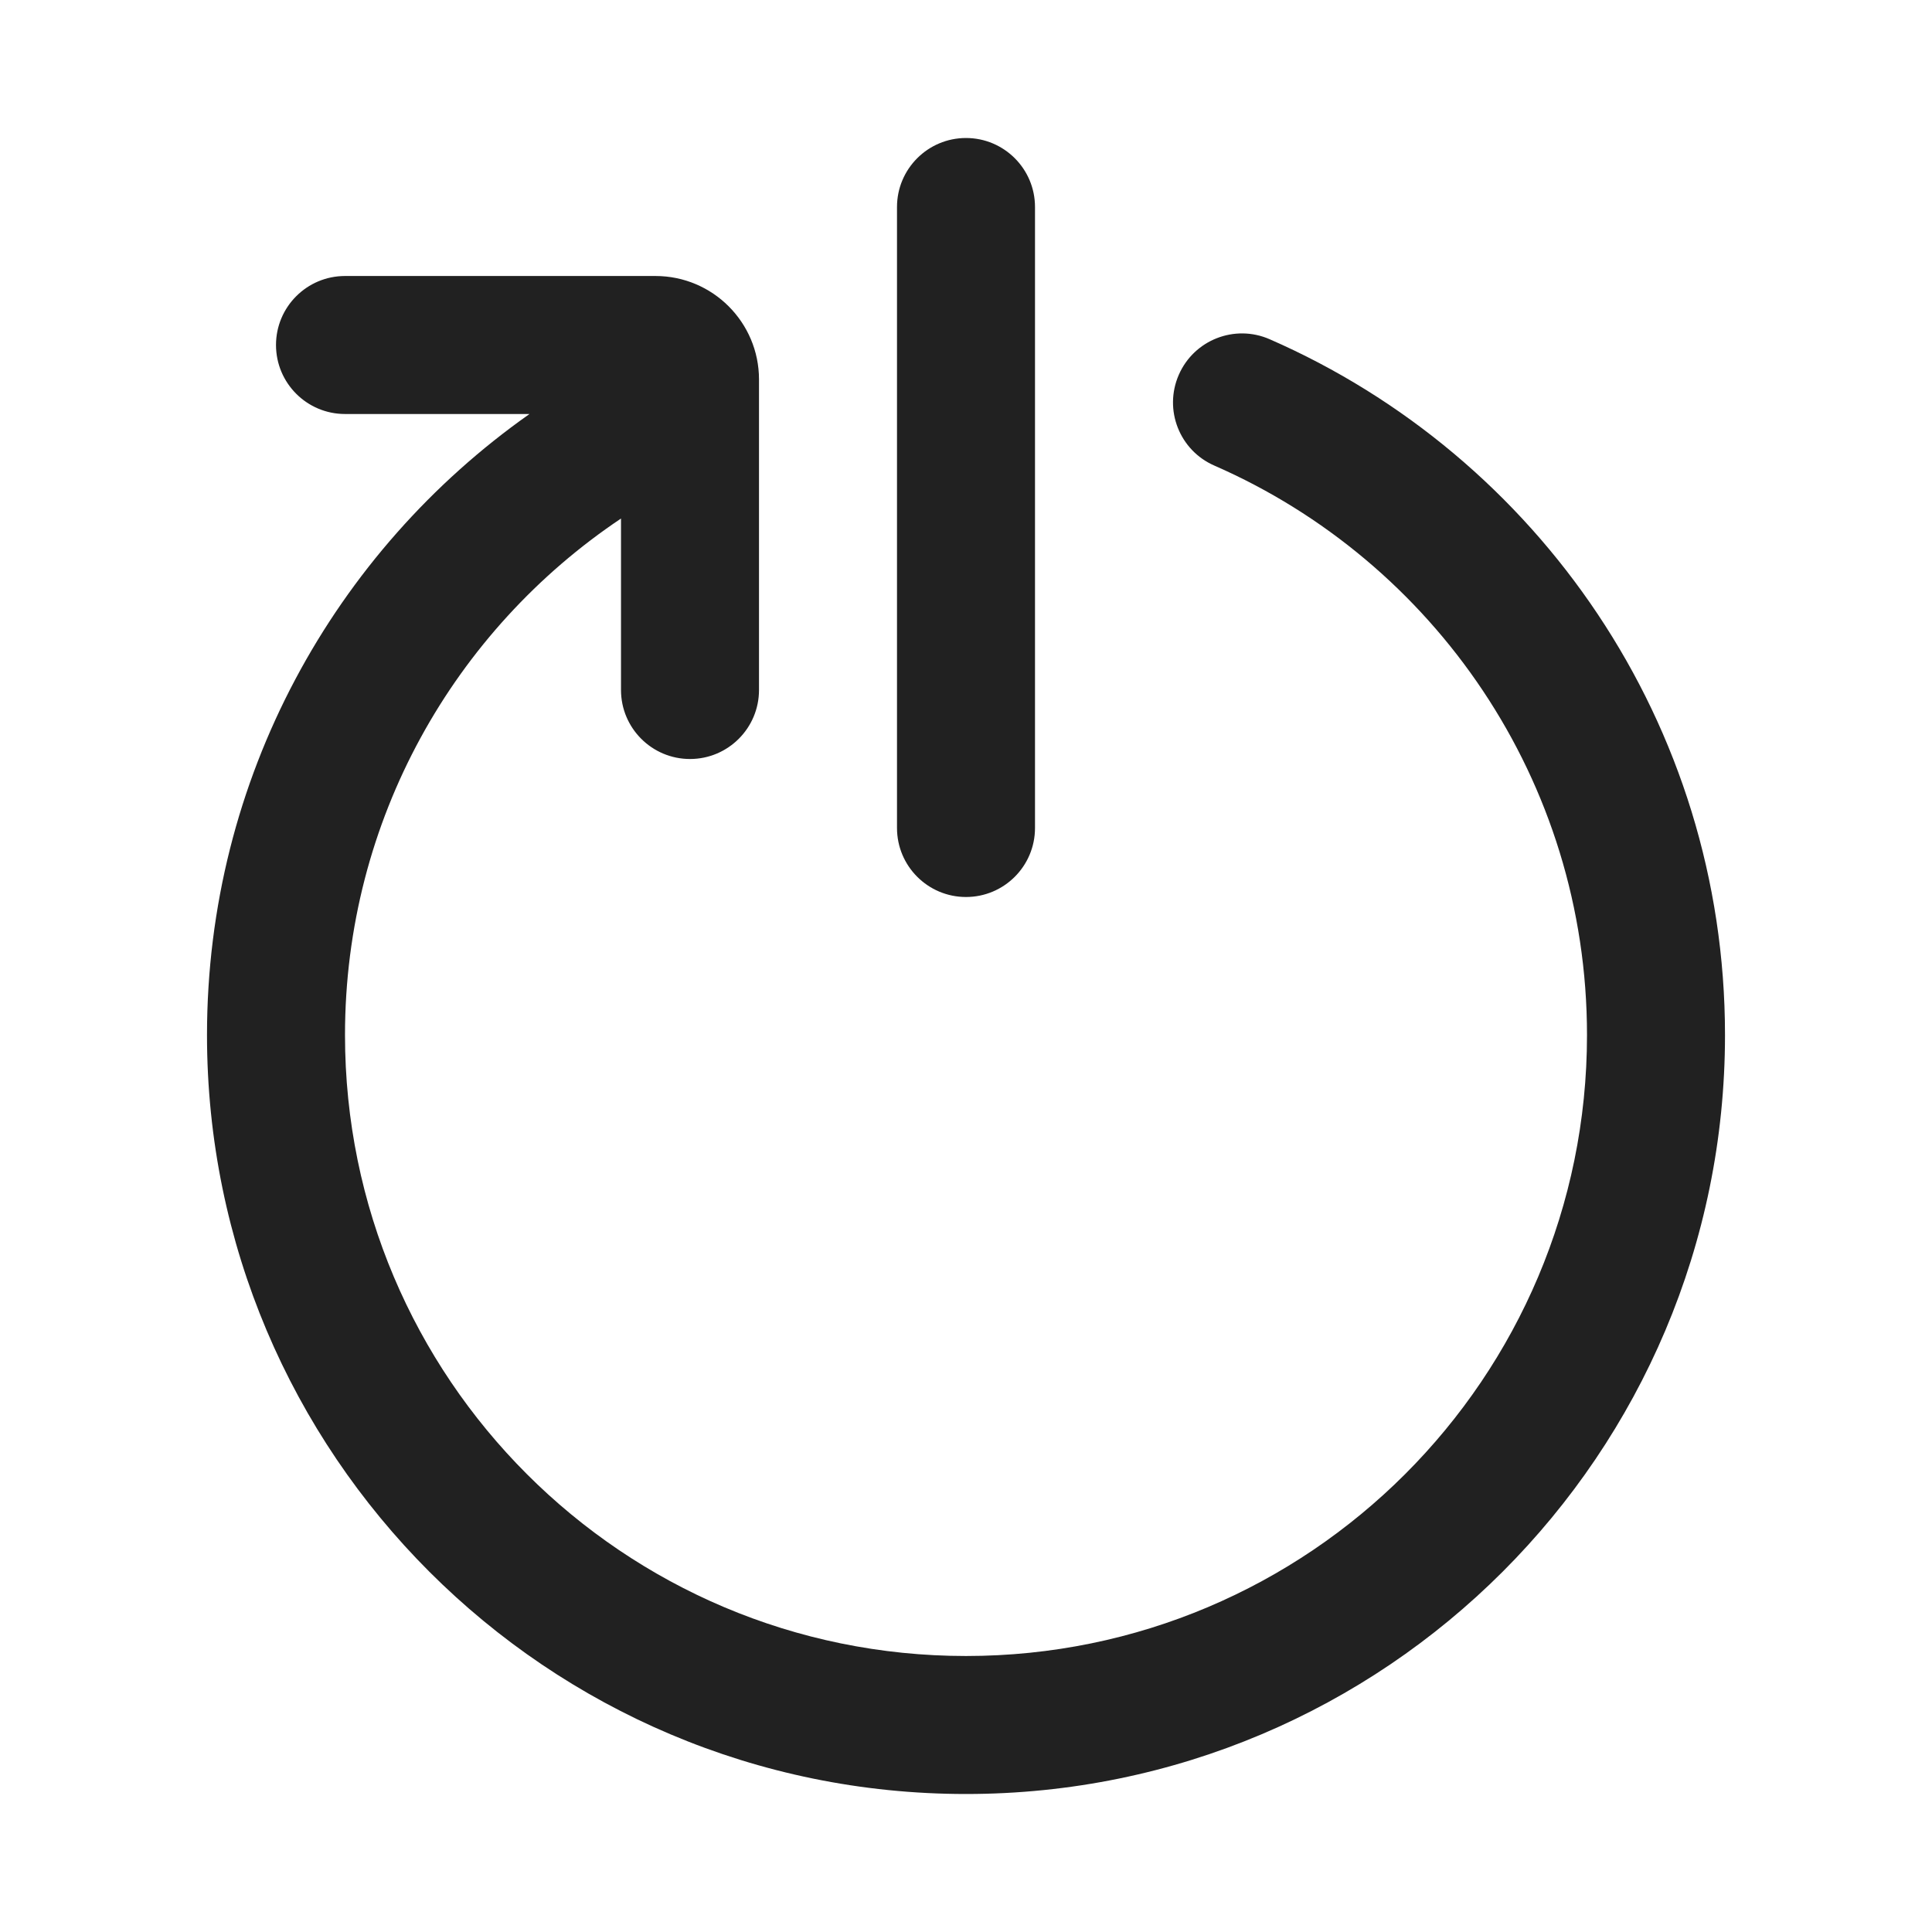 <svg width="28" height="28" viewBox="0 0 28 28" fill="none" xmlns="http://www.w3.org/2000/svg">
<path d="M14 2C14.552 2 15 2.448 15 3V12C15 12.552 14.552 13 14 13C13.448 13 13 12.552 13 12V3C13 2.448 13.448 2 14 2Z" fill="#212121"/>
<path d="M7.674 6C4.848 7.99 3 11.278 3 15C3 21.075 7.925 26 14 26C20.075 26 25 21.075 25 15C25 10.488 22.283 6.612 18.4 4.916C17.894 4.695 17.305 4.926 17.084 5.432C16.863 5.938 17.093 6.527 17.6 6.748C20.78 8.138 23 11.311 23 15C23 19.971 18.971 24 14 24C9.029 24 5 19.971 5 15C5 11.881 6.587 9.131 9 7.515V10C9 10.552 9.448 11 10 11C10.552 11 11 10.552 11 10V5.854C11 5.839 11 5.824 11 5.809V5.5C11 4.672 10.328 4 9.5 4H5C4.448 4 4 4.448 4 5C4 5.552 4.448 6 5 6H7.674Z" fill="#212121"/>
</svg>

